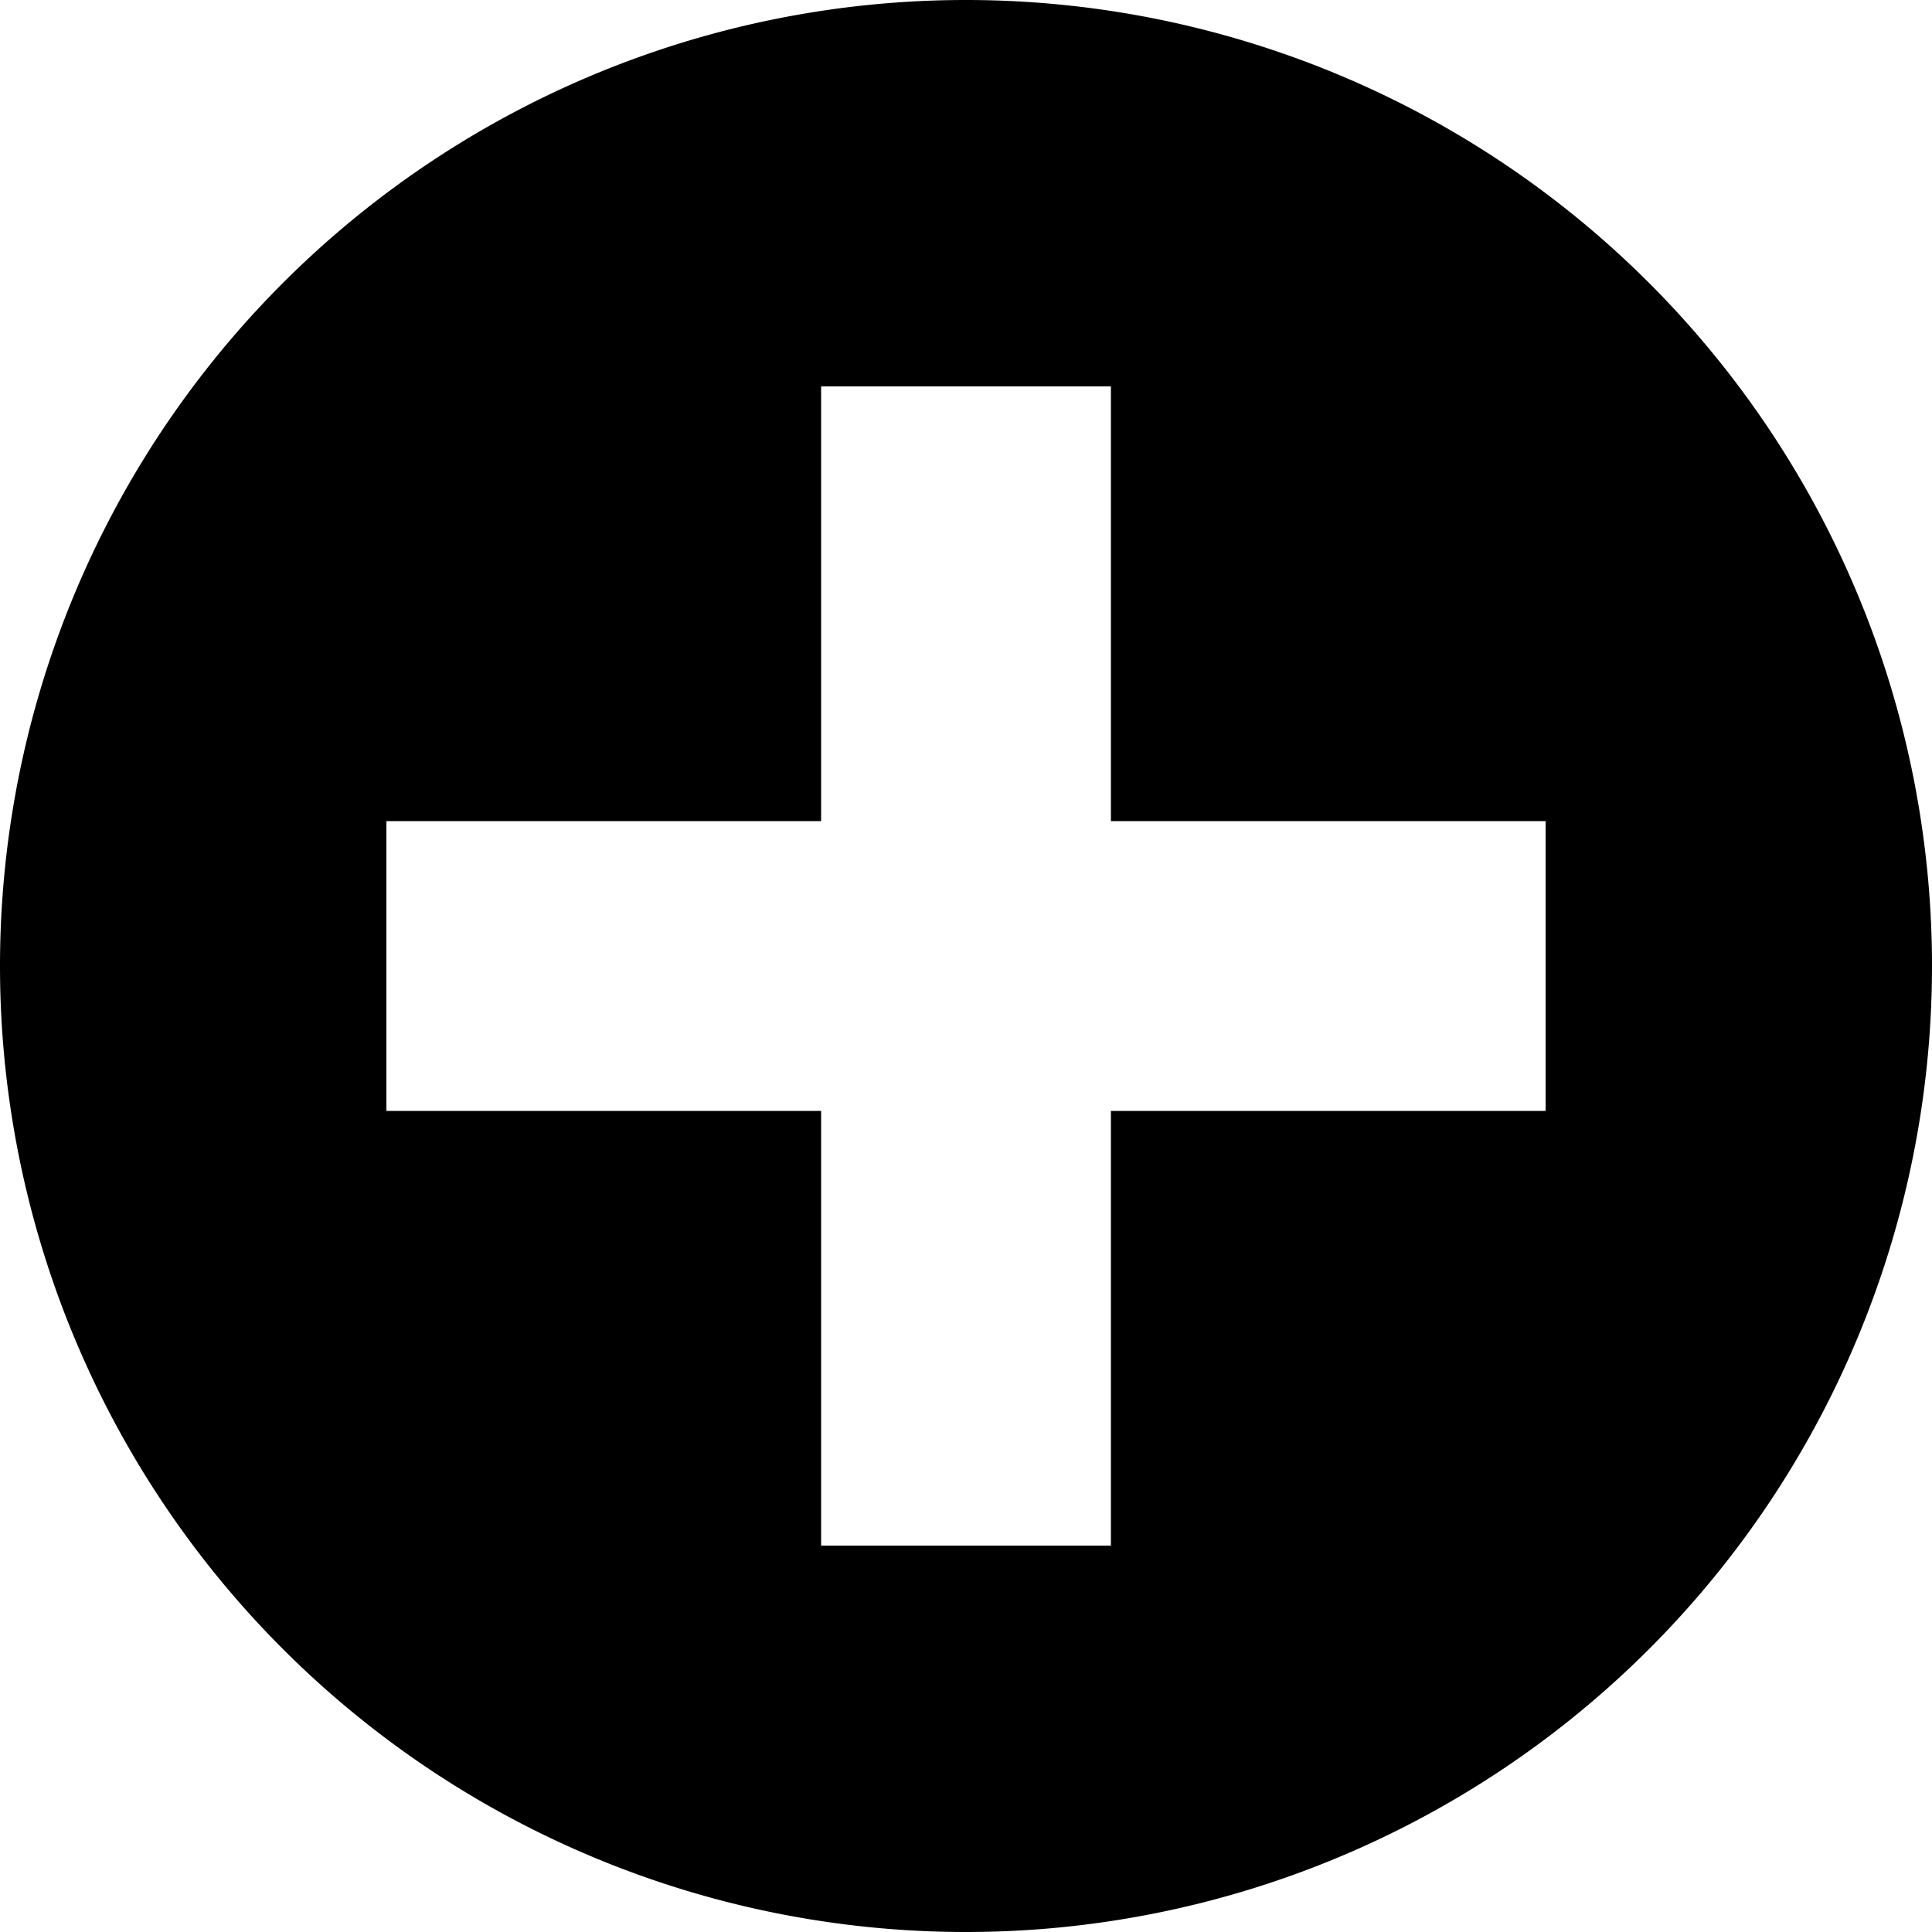 <svg xmlns="http://www.w3.org/2000/svg" viewBox="0 0 100 100">
  <path
    fill-rule="evenodd"
    d="
      M 100 50
      A 50 50 0 0 0 0 50
      A 50 50 0 0 0 100 50
      M 20 42.5
      L 20 57.5
      L 42.5 57.5
      L 42.5 80
      L 57.5 80
      L 57.5 57.5
      L 80 57.5
      L 80 42.5
      L 57.5 42.5
      L 57.5 20
      L 42.5 20
      L 42.5 42.5
    "
    fill="currentColor"
  />
</svg>
